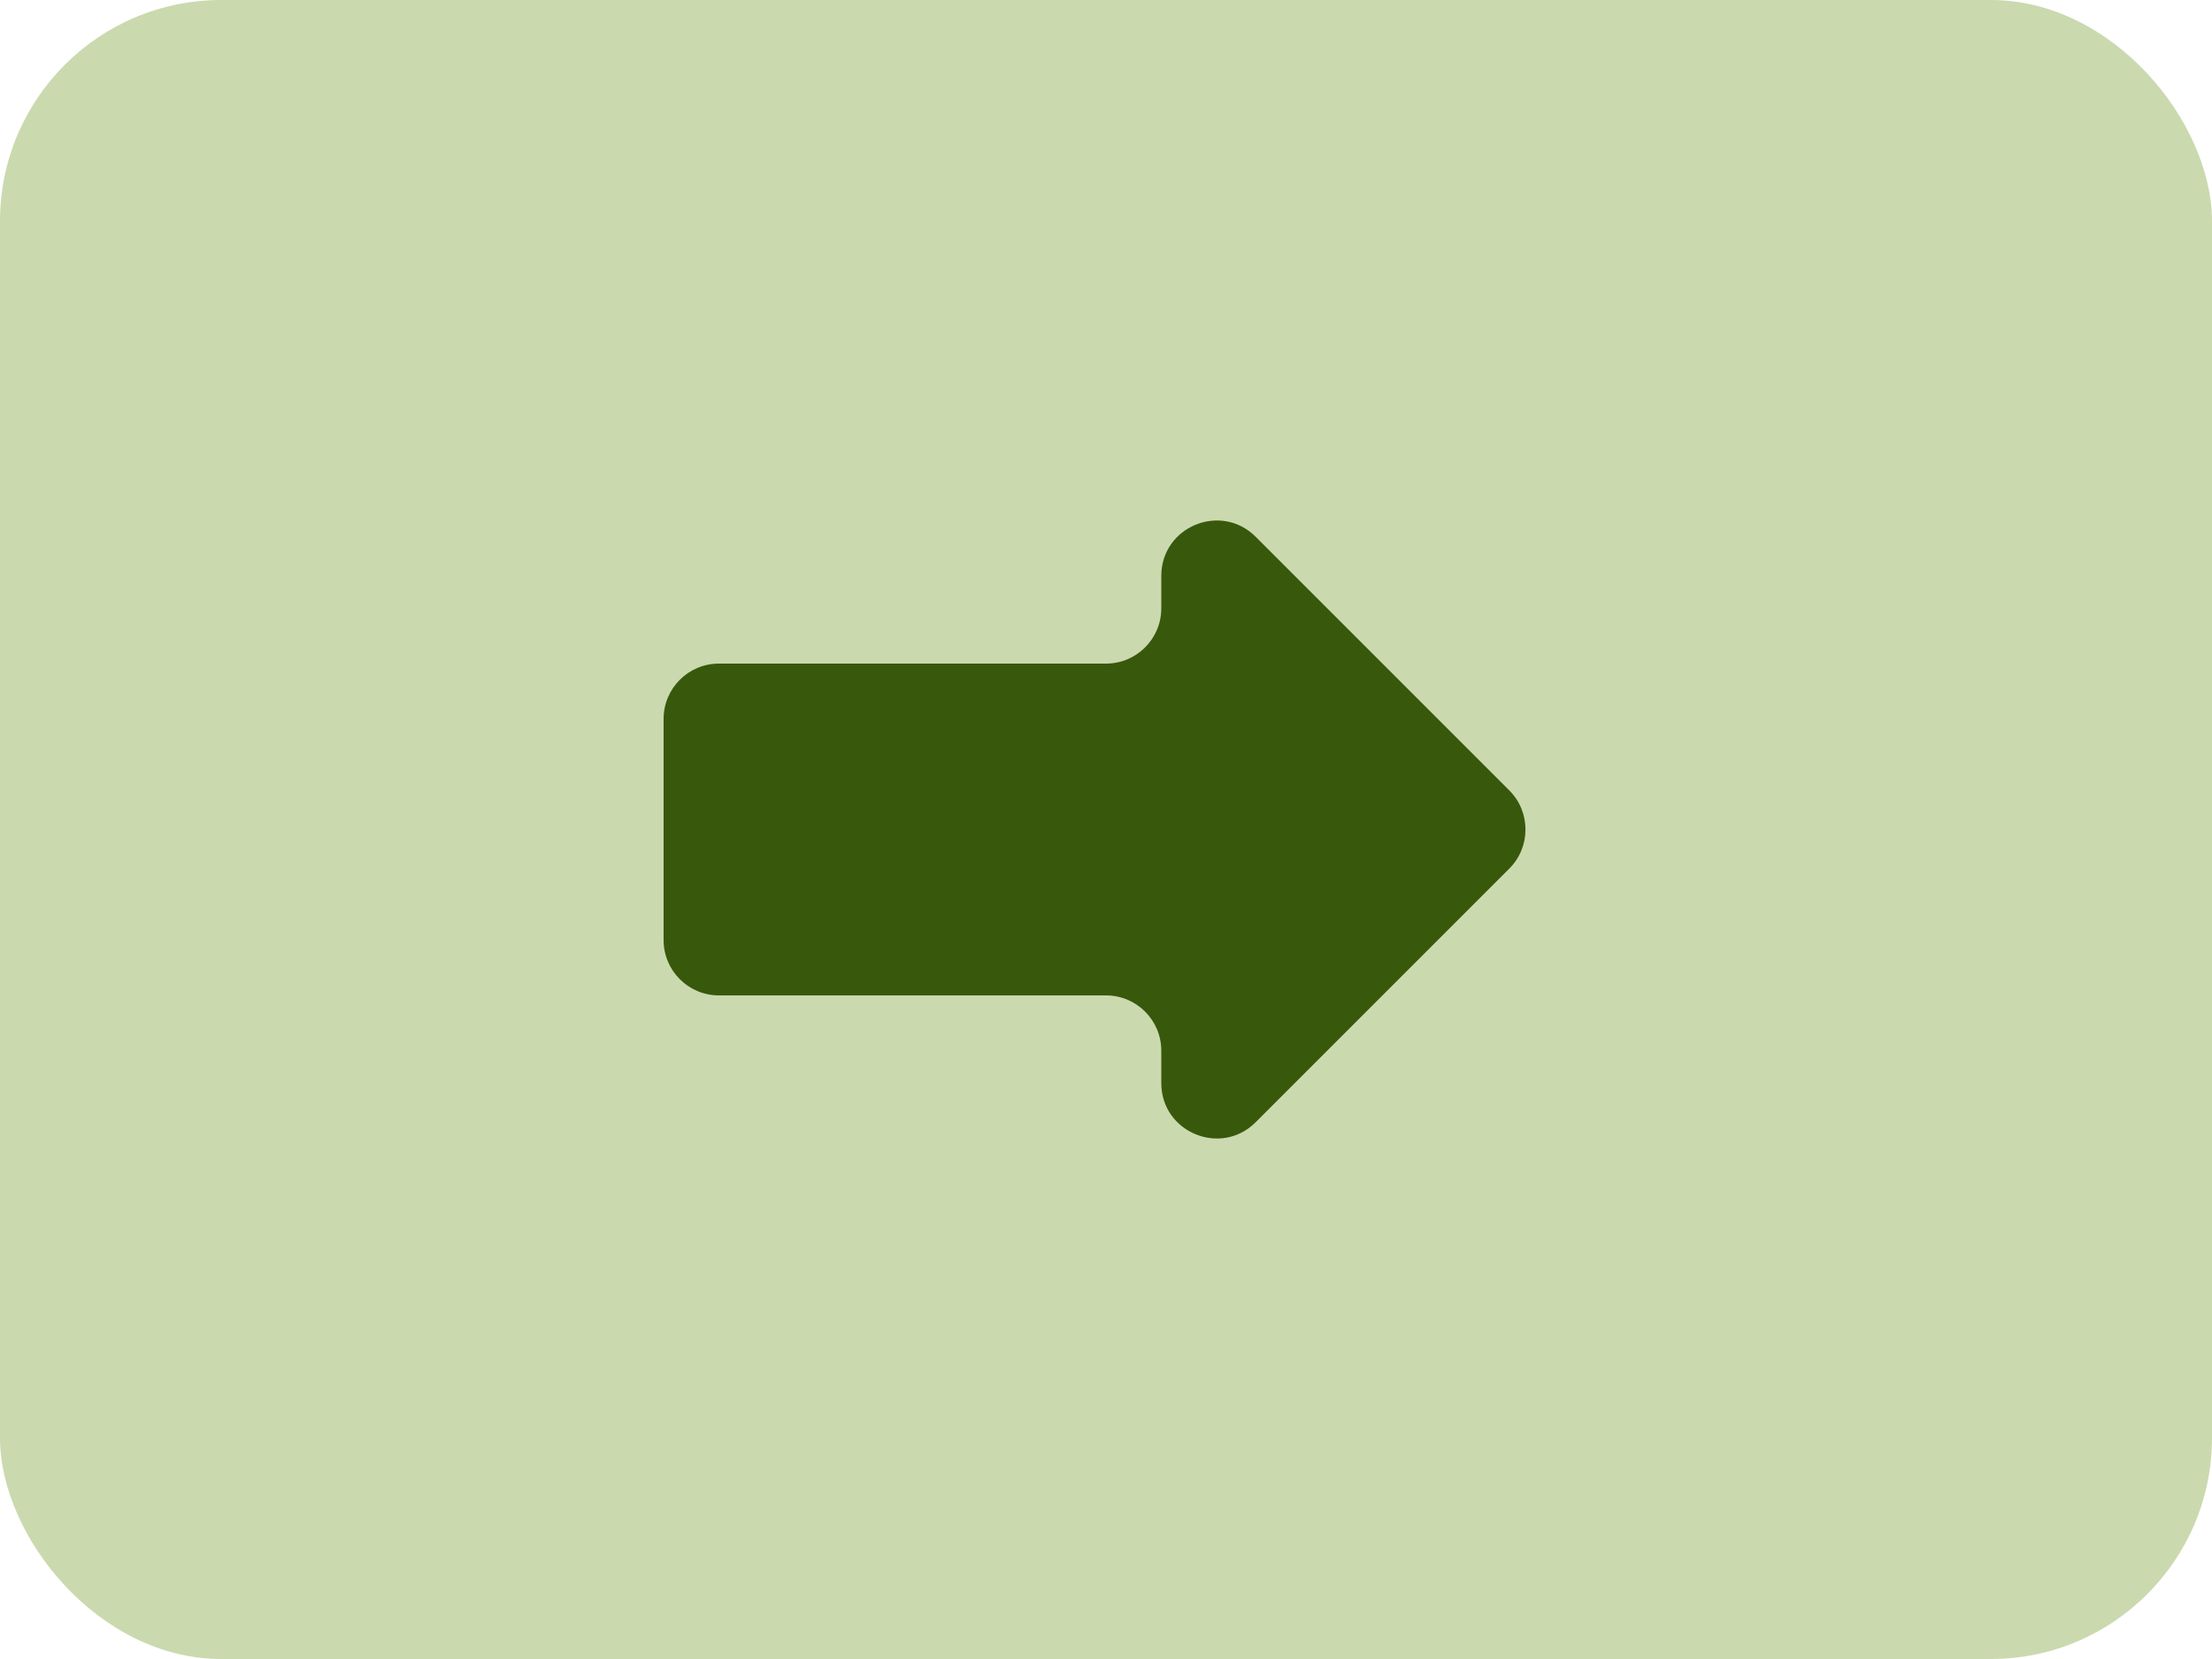 <svg width="40" height="30" viewBox="0 0 40 30" fill="none" xmlns="http://www.w3.org/2000/svg">
<rect width="40" height="30" rx="4" fill="#CBD9AF"/>
<path d="M12 13C12 12.448 12.448 12 13 12H20C20.552 12 21 11.552 21 11V10.414C21 9.523 22.077 9.077 22.707 9.707L27.293 14.293C27.683 14.683 27.683 15.317 27.293 15.707L22.707 20.293C22.077 20.923 21 20.477 21 19.586V19C21 18.448 20.552 18 20 18H13C12.448 18 12 17.552 12 17V13Z" fill="#38580C"/>
</svg>
